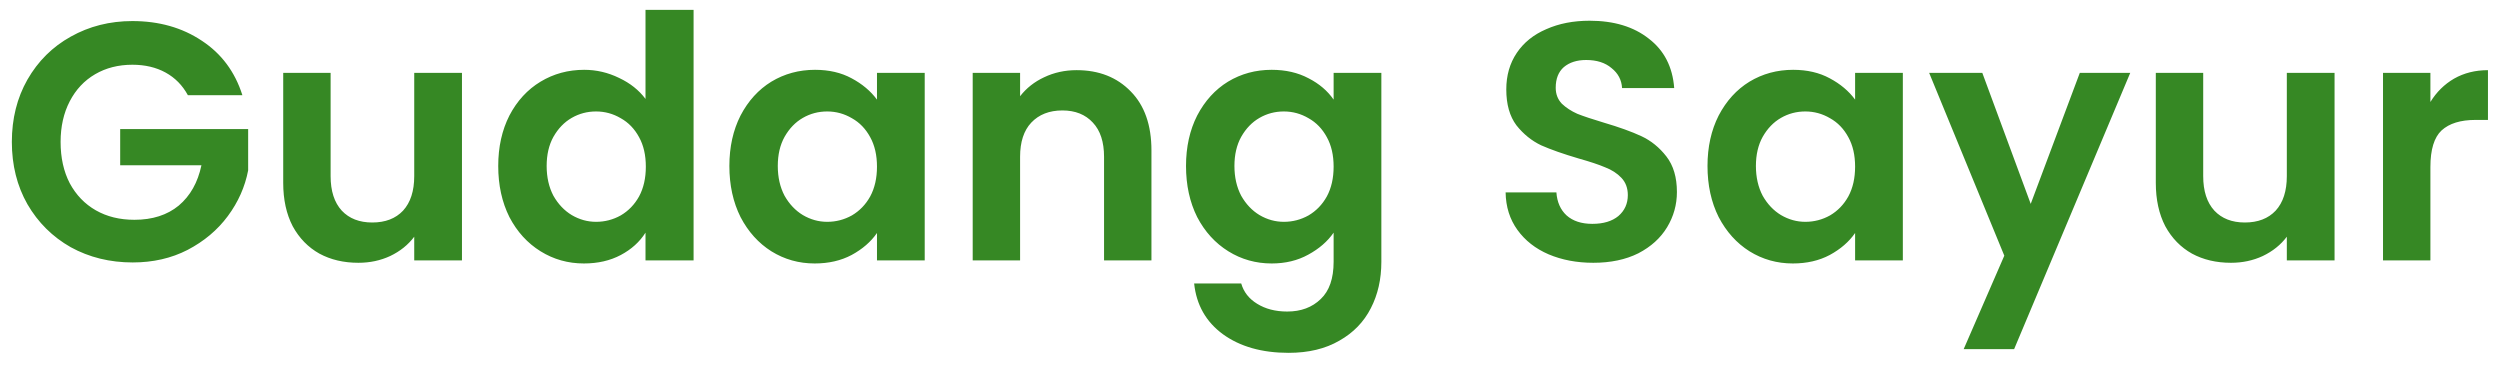 <svg width="192" height="28" viewBox="0 0 192 28" fill="none" xmlns="http://www.w3.org/2000/svg">
<path d="M14.43 7.312C14.014 6.549 13.442 5.969 12.714 5.57C11.986 5.171 11.137 4.972 10.166 4.972C9.091 4.972 8.138 5.215 7.306 5.7C6.474 6.185 5.824 6.879 5.356 7.78C4.888 8.681 4.654 9.721 4.654 10.9C4.654 12.113 4.888 13.171 5.356 14.072C5.841 14.973 6.509 15.667 7.358 16.152C8.207 16.637 9.195 16.88 10.322 16.88C11.709 16.88 12.844 16.516 13.728 15.788C14.612 15.043 15.193 14.011 15.47 12.694H9.23V9.912H19.058V13.084C18.815 14.349 18.295 15.519 17.498 16.594C16.701 17.669 15.669 18.535 14.404 19.194C13.156 19.835 11.752 20.156 10.192 20.156C8.441 20.156 6.855 19.766 5.434 18.986C4.03 18.189 2.921 17.088 2.106 15.684C1.309 14.28 0.91 12.685 0.91 10.9C0.91 9.115 1.309 7.52 2.106 6.116C2.921 4.695 4.03 3.594 5.434 2.814C6.855 2.017 8.433 1.618 10.166 1.618C12.211 1.618 13.988 2.121 15.496 3.126C17.004 4.114 18.044 5.509 18.616 7.312H14.43ZM35.479 5.596V20H31.813V18.18C31.345 18.804 30.73 19.298 29.967 19.662C29.222 20.009 28.407 20.182 27.523 20.182C26.396 20.182 25.4 19.948 24.533 19.48C23.666 18.995 22.982 18.293 22.479 17.374C21.994 16.438 21.751 15.329 21.751 14.046V5.596H25.391V13.526C25.391 14.67 25.677 15.554 26.249 16.178C26.821 16.785 27.601 17.088 28.589 17.088C29.594 17.088 30.383 16.785 30.955 16.178C31.527 15.554 31.813 14.67 31.813 13.526V5.596H35.479ZM38.264 12.746C38.264 11.29 38.55 9.999 39.123 8.872C39.712 7.745 40.509 6.879 41.514 6.272C42.52 5.665 43.638 5.362 44.868 5.362C45.804 5.362 46.697 5.57 47.547 5.986C48.396 6.385 49.072 6.922 49.575 7.598V0.76H53.267V20H49.575V17.868C49.124 18.579 48.491 19.151 47.676 19.584C46.862 20.017 45.917 20.234 44.843 20.234C43.629 20.234 42.52 19.922 41.514 19.298C40.509 18.674 39.712 17.799 39.123 16.672C38.55 15.528 38.264 14.219 38.264 12.746ZM49.6 12.798C49.6 11.914 49.427 11.16 49.081 10.536C48.734 9.895 48.266 9.409 47.676 9.08C47.087 8.733 46.455 8.56 45.779 8.56C45.102 8.56 44.478 8.725 43.907 9.054C43.334 9.383 42.867 9.869 42.502 10.51C42.156 11.134 41.983 11.879 41.983 12.746C41.983 13.613 42.156 14.375 42.502 15.034C42.867 15.675 43.334 16.169 43.907 16.516C44.496 16.863 45.12 17.036 45.779 17.036C46.455 17.036 47.087 16.871 47.676 16.542C48.266 16.195 48.734 15.71 49.081 15.086C49.427 14.445 49.6 13.682 49.6 12.798ZM56.016 12.746C56.016 11.29 56.302 9.999 56.874 8.872C57.463 7.745 58.252 6.879 59.24 6.272C60.245 5.665 61.363 5.362 62.594 5.362C63.668 5.362 64.604 5.579 65.402 6.012C66.216 6.445 66.866 6.991 67.352 7.65V5.596H71.018V20H67.352V17.894C66.884 18.57 66.234 19.133 65.402 19.584C64.587 20.017 63.642 20.234 62.568 20.234C61.354 20.234 60.245 19.922 59.24 19.298C58.252 18.674 57.463 17.799 56.874 16.672C56.302 15.528 56.016 14.219 56.016 12.746ZM67.352 12.798C67.352 11.914 67.178 11.16 66.832 10.536C66.485 9.895 66.017 9.409 65.428 9.08C64.838 8.733 64.206 8.56 63.53 8.56C62.854 8.56 62.23 8.725 61.658 9.054C61.086 9.383 60.618 9.869 60.254 10.51C59.907 11.134 59.734 11.879 59.734 12.746C59.734 13.613 59.907 14.375 60.254 15.034C60.618 15.675 61.086 16.169 61.658 16.516C62.247 16.863 62.871 17.036 63.53 17.036C64.206 17.036 64.838 16.871 65.428 16.542C66.017 16.195 66.485 15.71 66.832 15.086C67.178 14.445 67.352 13.682 67.352 12.798ZM82.685 5.388C84.401 5.388 85.787 5.934 86.845 7.026C87.902 8.101 88.431 9.609 88.431 11.55V20H84.791V12.044C84.791 10.9 84.505 10.025 83.933 9.418C83.361 8.794 82.581 8.482 81.593 8.482C80.587 8.482 79.79 8.794 79.201 9.418C78.629 10.025 78.343 10.9 78.343 12.044V20H74.703V5.596H78.343V7.39C78.828 6.766 79.443 6.281 80.189 5.934C80.951 5.57 81.783 5.388 82.685 5.388ZM97.664 5.362C98.739 5.362 99.683 5.579 100.498 6.012C101.313 6.428 101.954 6.974 102.422 7.65V5.596H106.088V20.104C106.088 21.439 105.819 22.626 105.282 23.666C104.745 24.723 103.939 25.555 102.864 26.162C101.789 26.786 100.489 27.098 98.964 27.098C96.919 27.098 95.237 26.621 93.92 25.668C92.62 24.715 91.883 23.415 91.71 21.768H95.324C95.515 22.427 95.922 22.947 96.546 23.328C97.188 23.727 97.959 23.926 98.86 23.926C99.918 23.926 100.775 23.605 101.434 22.964C102.093 22.34 102.422 21.387 102.422 20.104V17.868C101.954 18.544 101.304 19.107 100.472 19.558C99.657 20.009 98.722 20.234 97.664 20.234C96.451 20.234 95.341 19.922 94.336 19.298C93.331 18.674 92.534 17.799 91.944 16.672C91.372 15.528 91.086 14.219 91.086 12.746C91.086 11.29 91.372 9.999 91.944 8.872C92.534 7.745 93.322 6.879 94.31 6.272C95.316 5.665 96.433 5.362 97.664 5.362ZM102.422 12.798C102.422 11.914 102.249 11.16 101.902 10.536C101.555 9.895 101.087 9.409 100.498 9.08C99.909 8.733 99.276 8.56 98.6 8.56C97.924 8.56 97.3 8.725 96.728 9.054C96.156 9.383 95.688 9.869 95.324 10.51C94.978 11.134 94.804 11.879 94.804 12.746C94.804 13.613 94.978 14.375 95.324 15.034C95.688 15.675 96.156 16.169 96.728 16.516C97.317 16.863 97.942 17.036 98.6 17.036C99.276 17.036 99.909 16.871 100.498 16.542C101.087 16.195 101.555 15.71 101.902 15.086C102.249 14.445 102.422 13.682 102.422 12.798ZM122.365 20.182C121.099 20.182 119.955 19.965 118.933 19.532C117.927 19.099 117.13 18.475 116.541 17.66C115.951 16.845 115.648 15.883 115.631 14.774H119.531C119.583 15.519 119.843 16.109 120.311 16.542C120.796 16.975 121.455 17.192 122.287 17.192C123.136 17.192 123.803 16.993 124.289 16.594C124.774 16.178 125.017 15.641 125.017 14.982C125.017 14.445 124.852 14.003 124.523 13.656C124.193 13.309 123.777 13.041 123.275 12.85C122.789 12.642 122.113 12.417 121.247 12.174C120.068 11.827 119.106 11.489 118.361 11.16C117.633 10.813 117 10.302 116.463 9.626C115.943 8.933 115.683 8.014 115.683 6.87C115.683 5.795 115.951 4.859 116.489 4.062C117.026 3.265 117.78 2.658 118.751 2.242C119.721 1.809 120.831 1.592 122.079 1.592C123.951 1.592 125.467 2.051 126.629 2.97C127.807 3.871 128.457 5.137 128.579 6.766H124.575C124.54 6.142 124.271 5.631 123.769 5.232C123.283 4.816 122.633 4.608 121.819 4.608C121.108 4.608 120.536 4.79 120.103 5.154C119.687 5.518 119.479 6.047 119.479 6.74C119.479 7.225 119.635 7.633 119.947 7.962C120.276 8.274 120.675 8.534 121.143 8.742C121.628 8.933 122.304 9.158 123.171 9.418C124.349 9.765 125.311 10.111 126.057 10.458C126.802 10.805 127.443 11.325 127.981 12.018C128.518 12.711 128.787 13.621 128.787 14.748C128.787 15.719 128.535 16.62 128.033 17.452C127.53 18.284 126.793 18.951 125.823 19.454C124.852 19.939 123.699 20.182 122.365 20.182ZM131.136 12.746C131.136 11.29 131.422 9.999 131.994 8.872C132.584 7.745 133.372 6.879 134.36 6.272C135.366 5.665 136.484 5.362 137.714 5.362C138.789 5.362 139.725 5.579 140.522 6.012C141.337 6.445 141.987 6.991 142.472 7.65V5.596H146.138V20H142.472V17.894C142.004 18.57 141.354 19.133 140.522 19.584C139.708 20.017 138.763 20.234 137.688 20.234C136.475 20.234 135.366 19.922 134.36 19.298C133.372 18.674 132.584 17.799 131.994 16.672C131.422 15.528 131.136 14.219 131.136 12.746ZM142.472 12.798C142.472 11.914 142.299 11.16 141.952 10.536C141.606 9.895 141.138 9.409 140.548 9.08C139.959 8.733 139.326 8.56 138.65 8.56C137.974 8.56 137.35 8.725 136.778 9.054C136.206 9.383 135.738 9.869 135.374 10.51C135.028 11.134 134.854 11.879 134.854 12.746C134.854 13.613 135.028 14.375 135.374 15.034C135.738 15.675 136.206 16.169 136.778 16.516C137.368 16.863 137.992 17.036 138.65 17.036C139.326 17.036 139.959 16.871 140.548 16.542C141.138 16.195 141.606 15.71 141.952 15.086C142.299 14.445 142.472 13.682 142.472 12.798ZM163.603 5.596L154.685 26.812H150.811L153.931 19.636L148.159 5.596H152.241L155.959 15.658L159.729 5.596H163.603ZM179.294 5.596V20H175.628V18.18C175.16 18.804 174.544 19.298 173.782 19.662C173.036 20.009 172.222 20.182 171.338 20.182C170.211 20.182 169.214 19.948 168.348 19.48C167.481 18.995 166.796 18.293 166.294 17.374C165.808 16.438 165.566 15.329 165.566 14.046V5.596H169.206V13.526C169.206 14.67 169.492 15.554 170.064 16.178C170.636 16.785 171.416 17.088 172.404 17.088C173.409 17.088 174.198 16.785 174.77 16.178C175.342 15.554 175.628 14.67 175.628 13.526V5.596H179.294ZM186.655 7.832C187.123 7.069 187.73 6.471 188.475 6.038C189.238 5.605 190.104 5.388 191.075 5.388V9.21H190.113C188.969 9.21 188.102 9.479 187.513 10.016C186.941 10.553 186.655 11.489 186.655 12.824V20H183.015V5.596H186.655V7.832Z" fill="#368824"/>
</svg>
